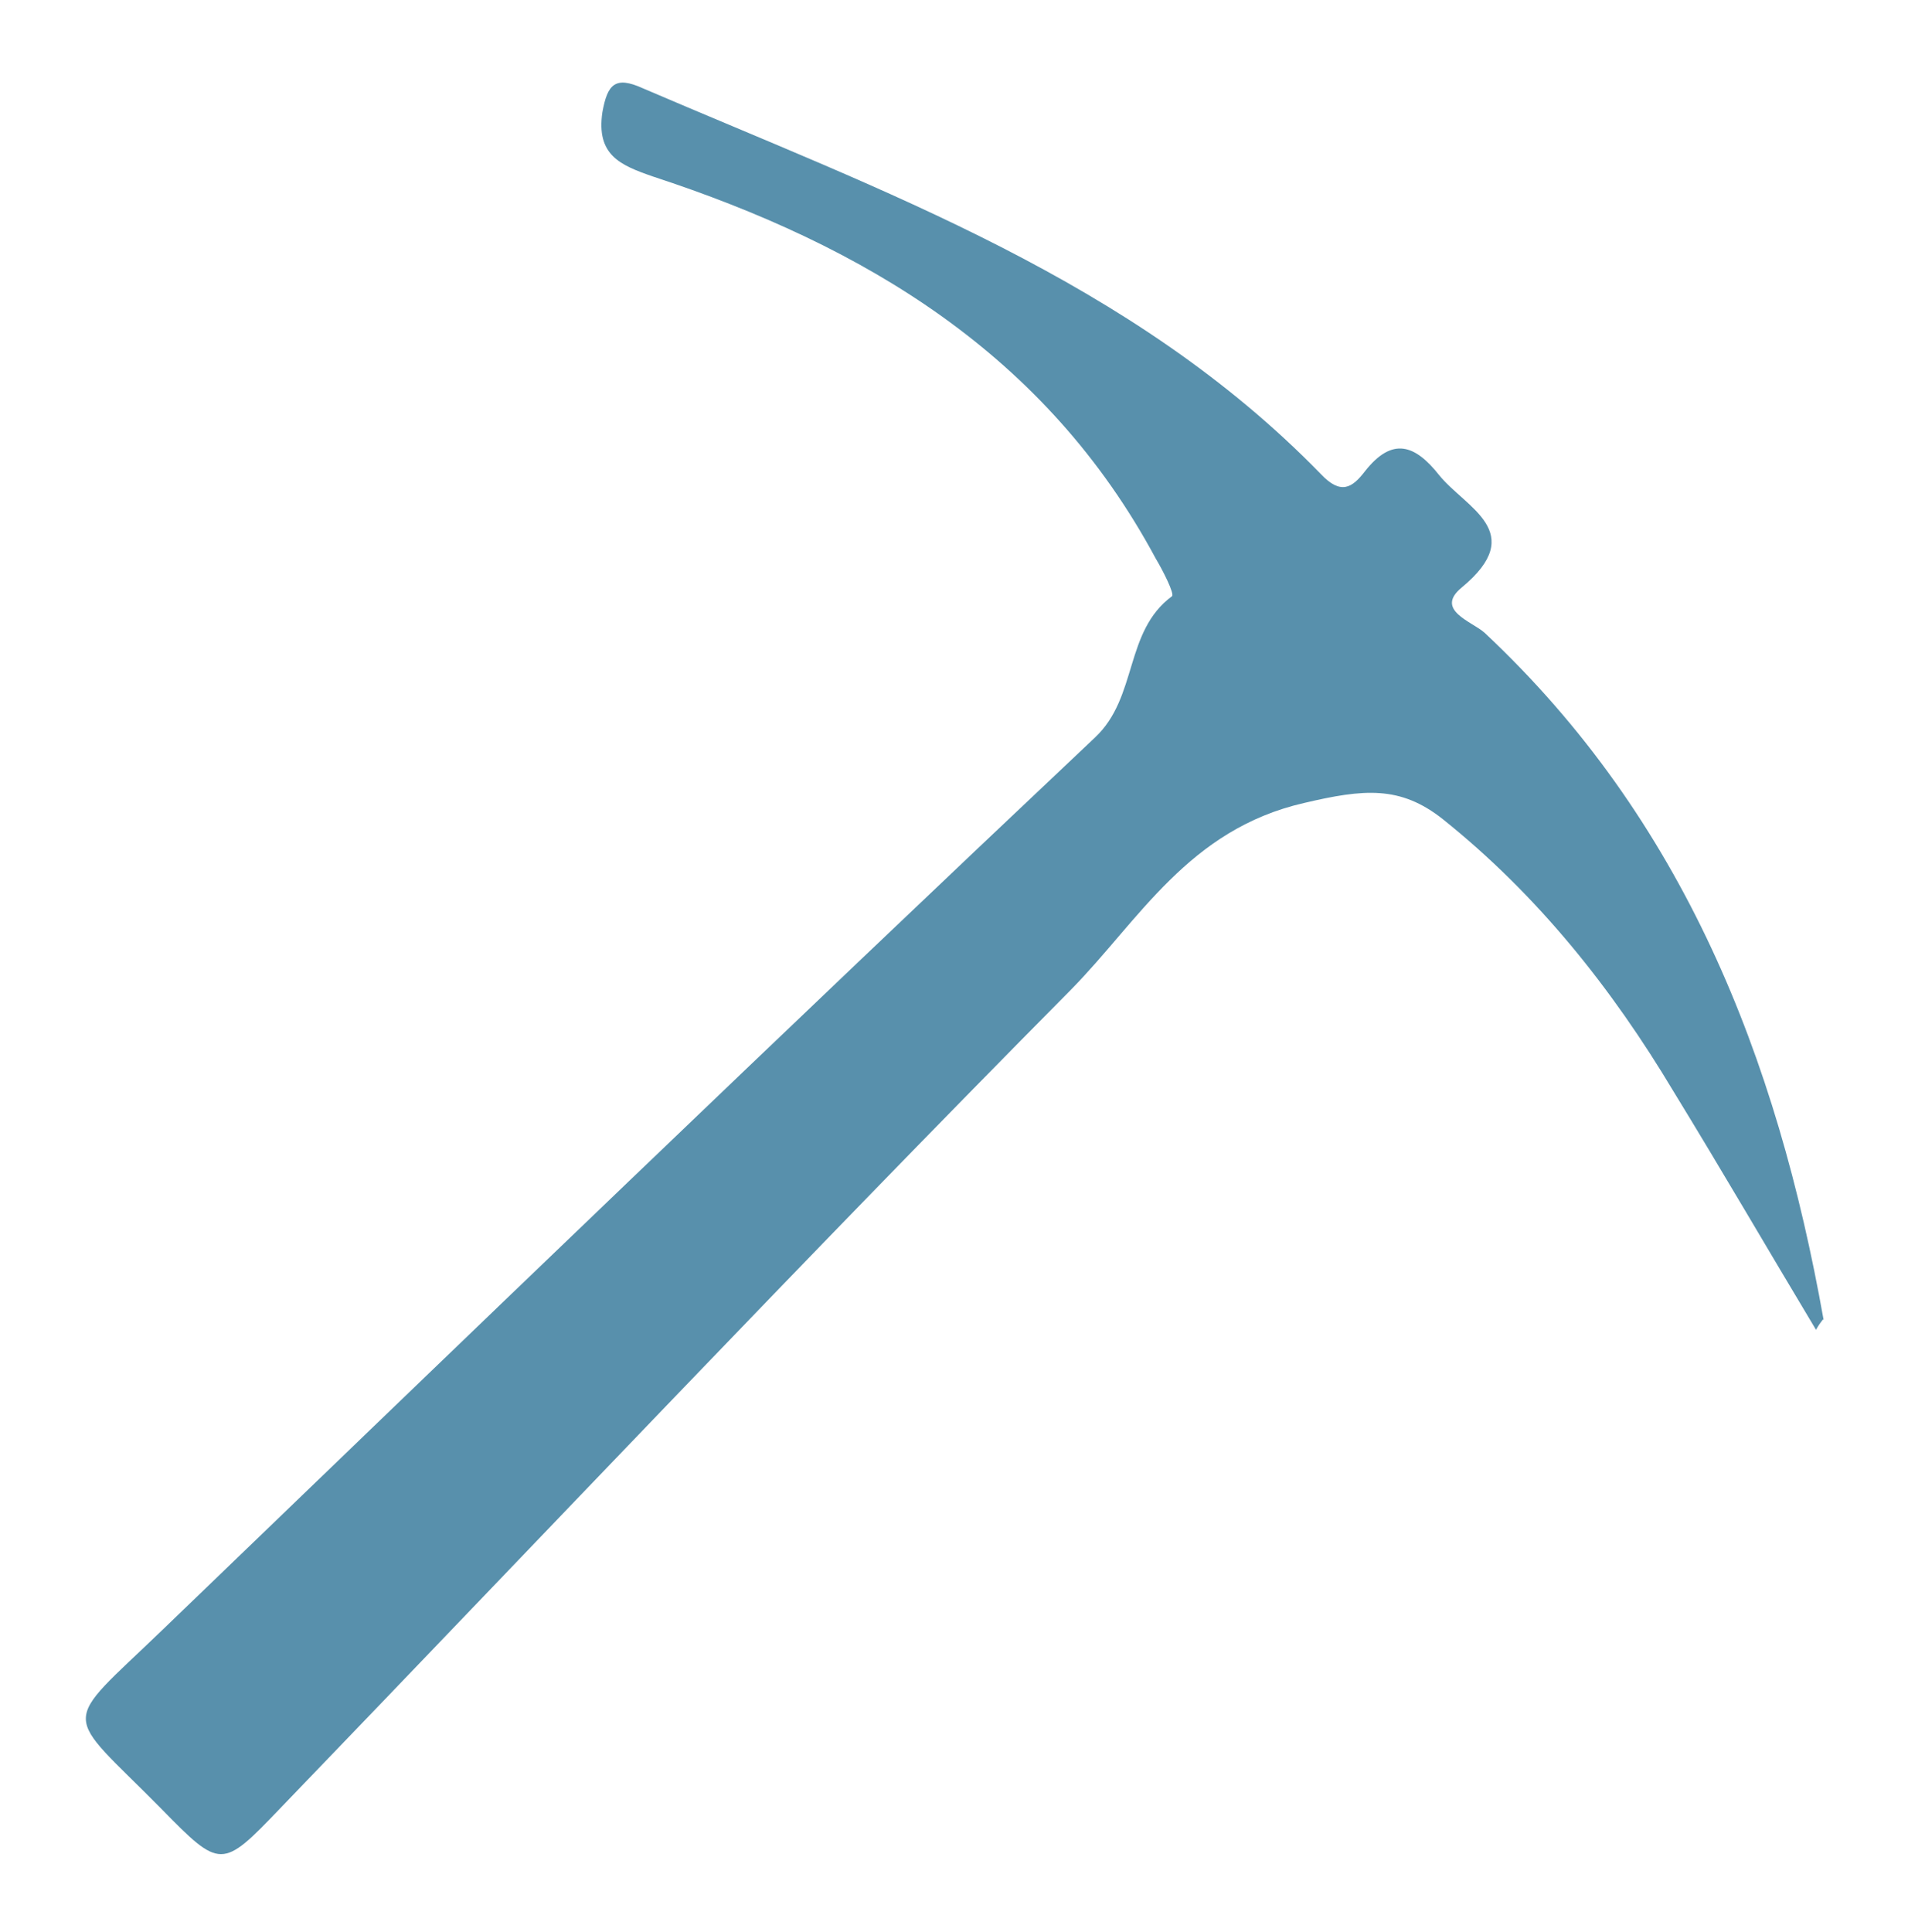 <?xml version="1.0" encoding="utf-8"?>
<!-- Generator: Adobe Illustrator 28.2.0, SVG Export Plug-In . SVG Version: 6.00 Build 0)  -->
<svg version="1.1" id="Lager_1" xmlns="http://www.w3.org/2000/svg" xmlns:xlink="http://www.w3.org/1999/xlink" x="0px" y="0px"
	 viewBox="0 0 151.4 153.3" style="enable-background:new 0 0 151.4 153.3;" xml:space="preserve">
<style type="text/css">
	.st0{fill:#5890AC;}
</style>
<path class="st0" d="M144.1,105.5c-3.9-6.5-7.5-12.7-11.3-18.9C127.9,78.4,122,71,114.5,65c-3.4-2.7-6.3-2.4-11-1.3
	c-9.2,2.1-13.1,9.3-18.5,14.8c-21.2,21.4-41.9,43.3-62.8,65c-4.6,4.8-4.7,4.8-9.4,0c-7.9-8-8.1-6.3,0.1-14.2
	c24.6-23.7,49.2-47.4,74-70.8c3.4-3.2,2.3-8.4,6.1-11.2c0.2-0.2-0.7-2-1.3-3c-8.7-16.2-23.1-24.8-39.9-30.3c-2.6-0.9-4.5-1.7-4-5.1
	c0.4-2.2,1-2.9,3.2-1.9c19.1,8.2,38.8,15.2,53.8,30.6c1.6,1.7,2.5,1.1,3.5-0.2c2.2-2.8,4-2.1,5.9,0.3c2.1,2.6,7.1,4.5,1.8,8.9
	c-2.2,1.8,0.8,2.7,1.8,3.6c15.8,14.8,23.2,33.7,26.9,54.5C144.8,104.5,144.5,104.8,144.1,105.5L144.1,105.5z"/>
</svg>
